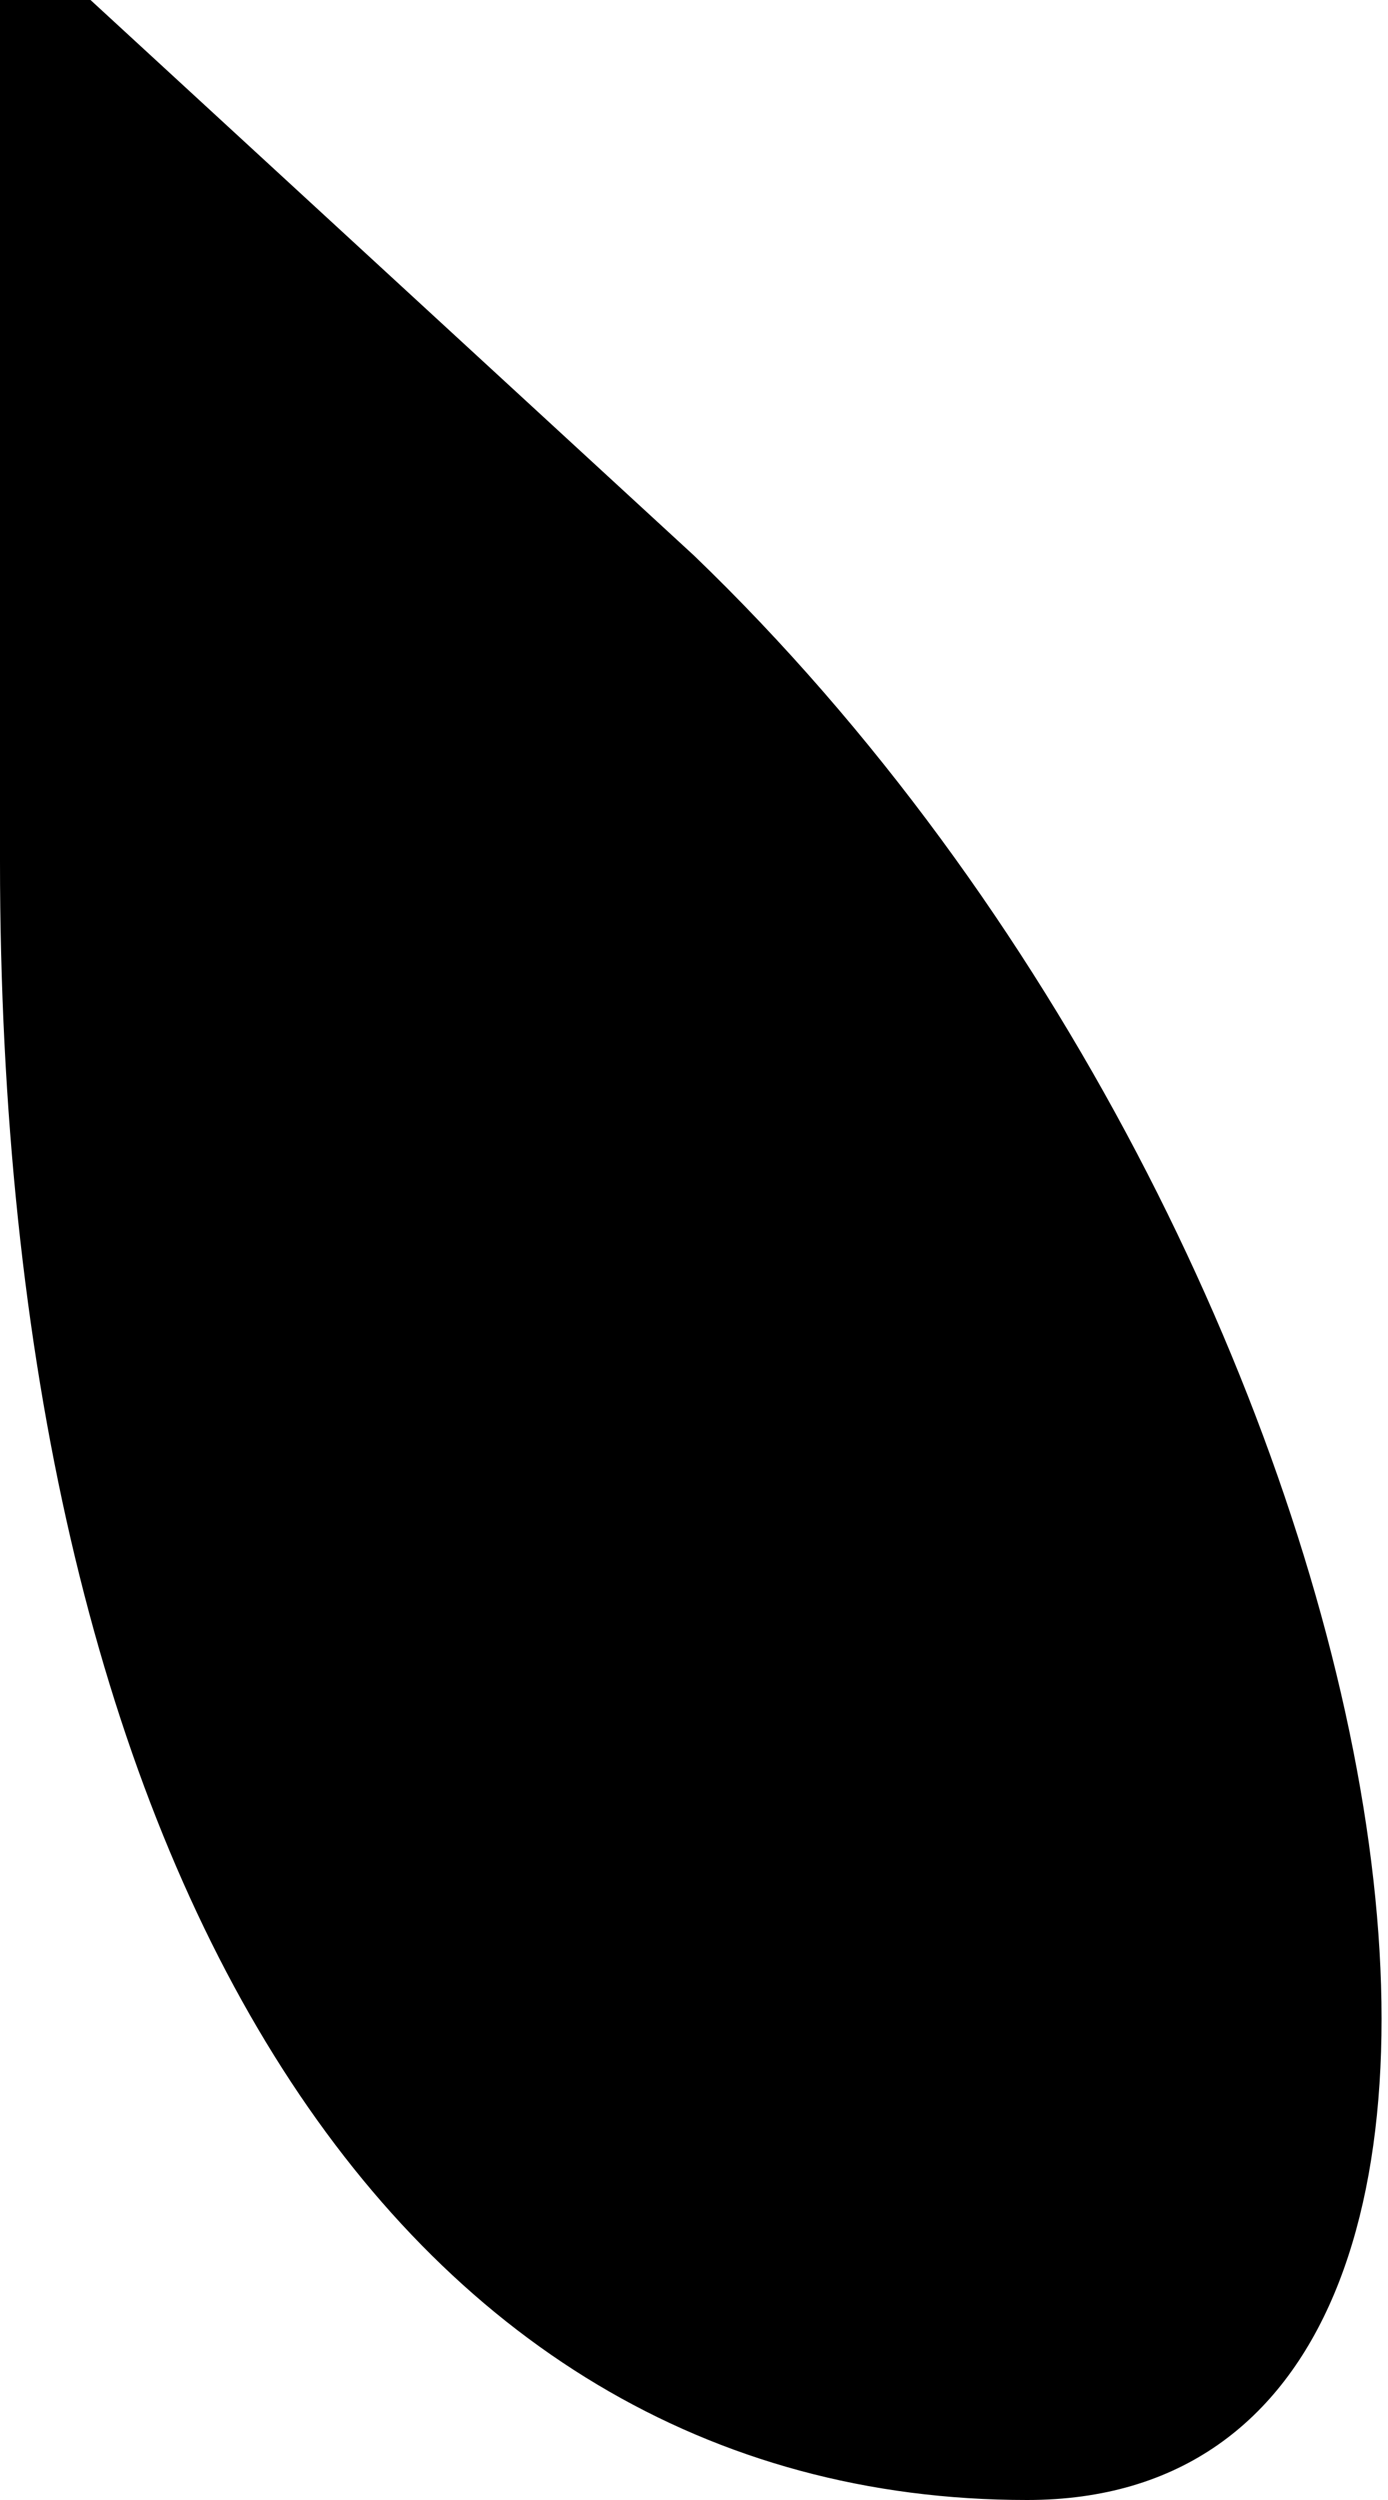 <?xml version="1.0" standalone="no"?>
<!DOCTYPE svg PUBLIC "-//W3C//DTD SVG 20010904//EN"
 "http://www.w3.org/TR/2001/REC-SVG-20010904/DTD/svg10.dtd">
<svg version="1.0" xmlns="http://www.w3.org/2000/svg"
 width="5pt" height="9pt" viewBox="0 0 5 9"
 preserveAspectRatio="xMidYMid meet">
<g transform="translate(0,9) scale(0.1,-0.1)"
fill="#000000" stroke="none">
<path fill="#000000" stroke="none" d="M0 59 c0 -36 14 -59 37 -59 22 0 14 45
-12 70 l-25 23 0 -34z"/>
</g>
</svg>
